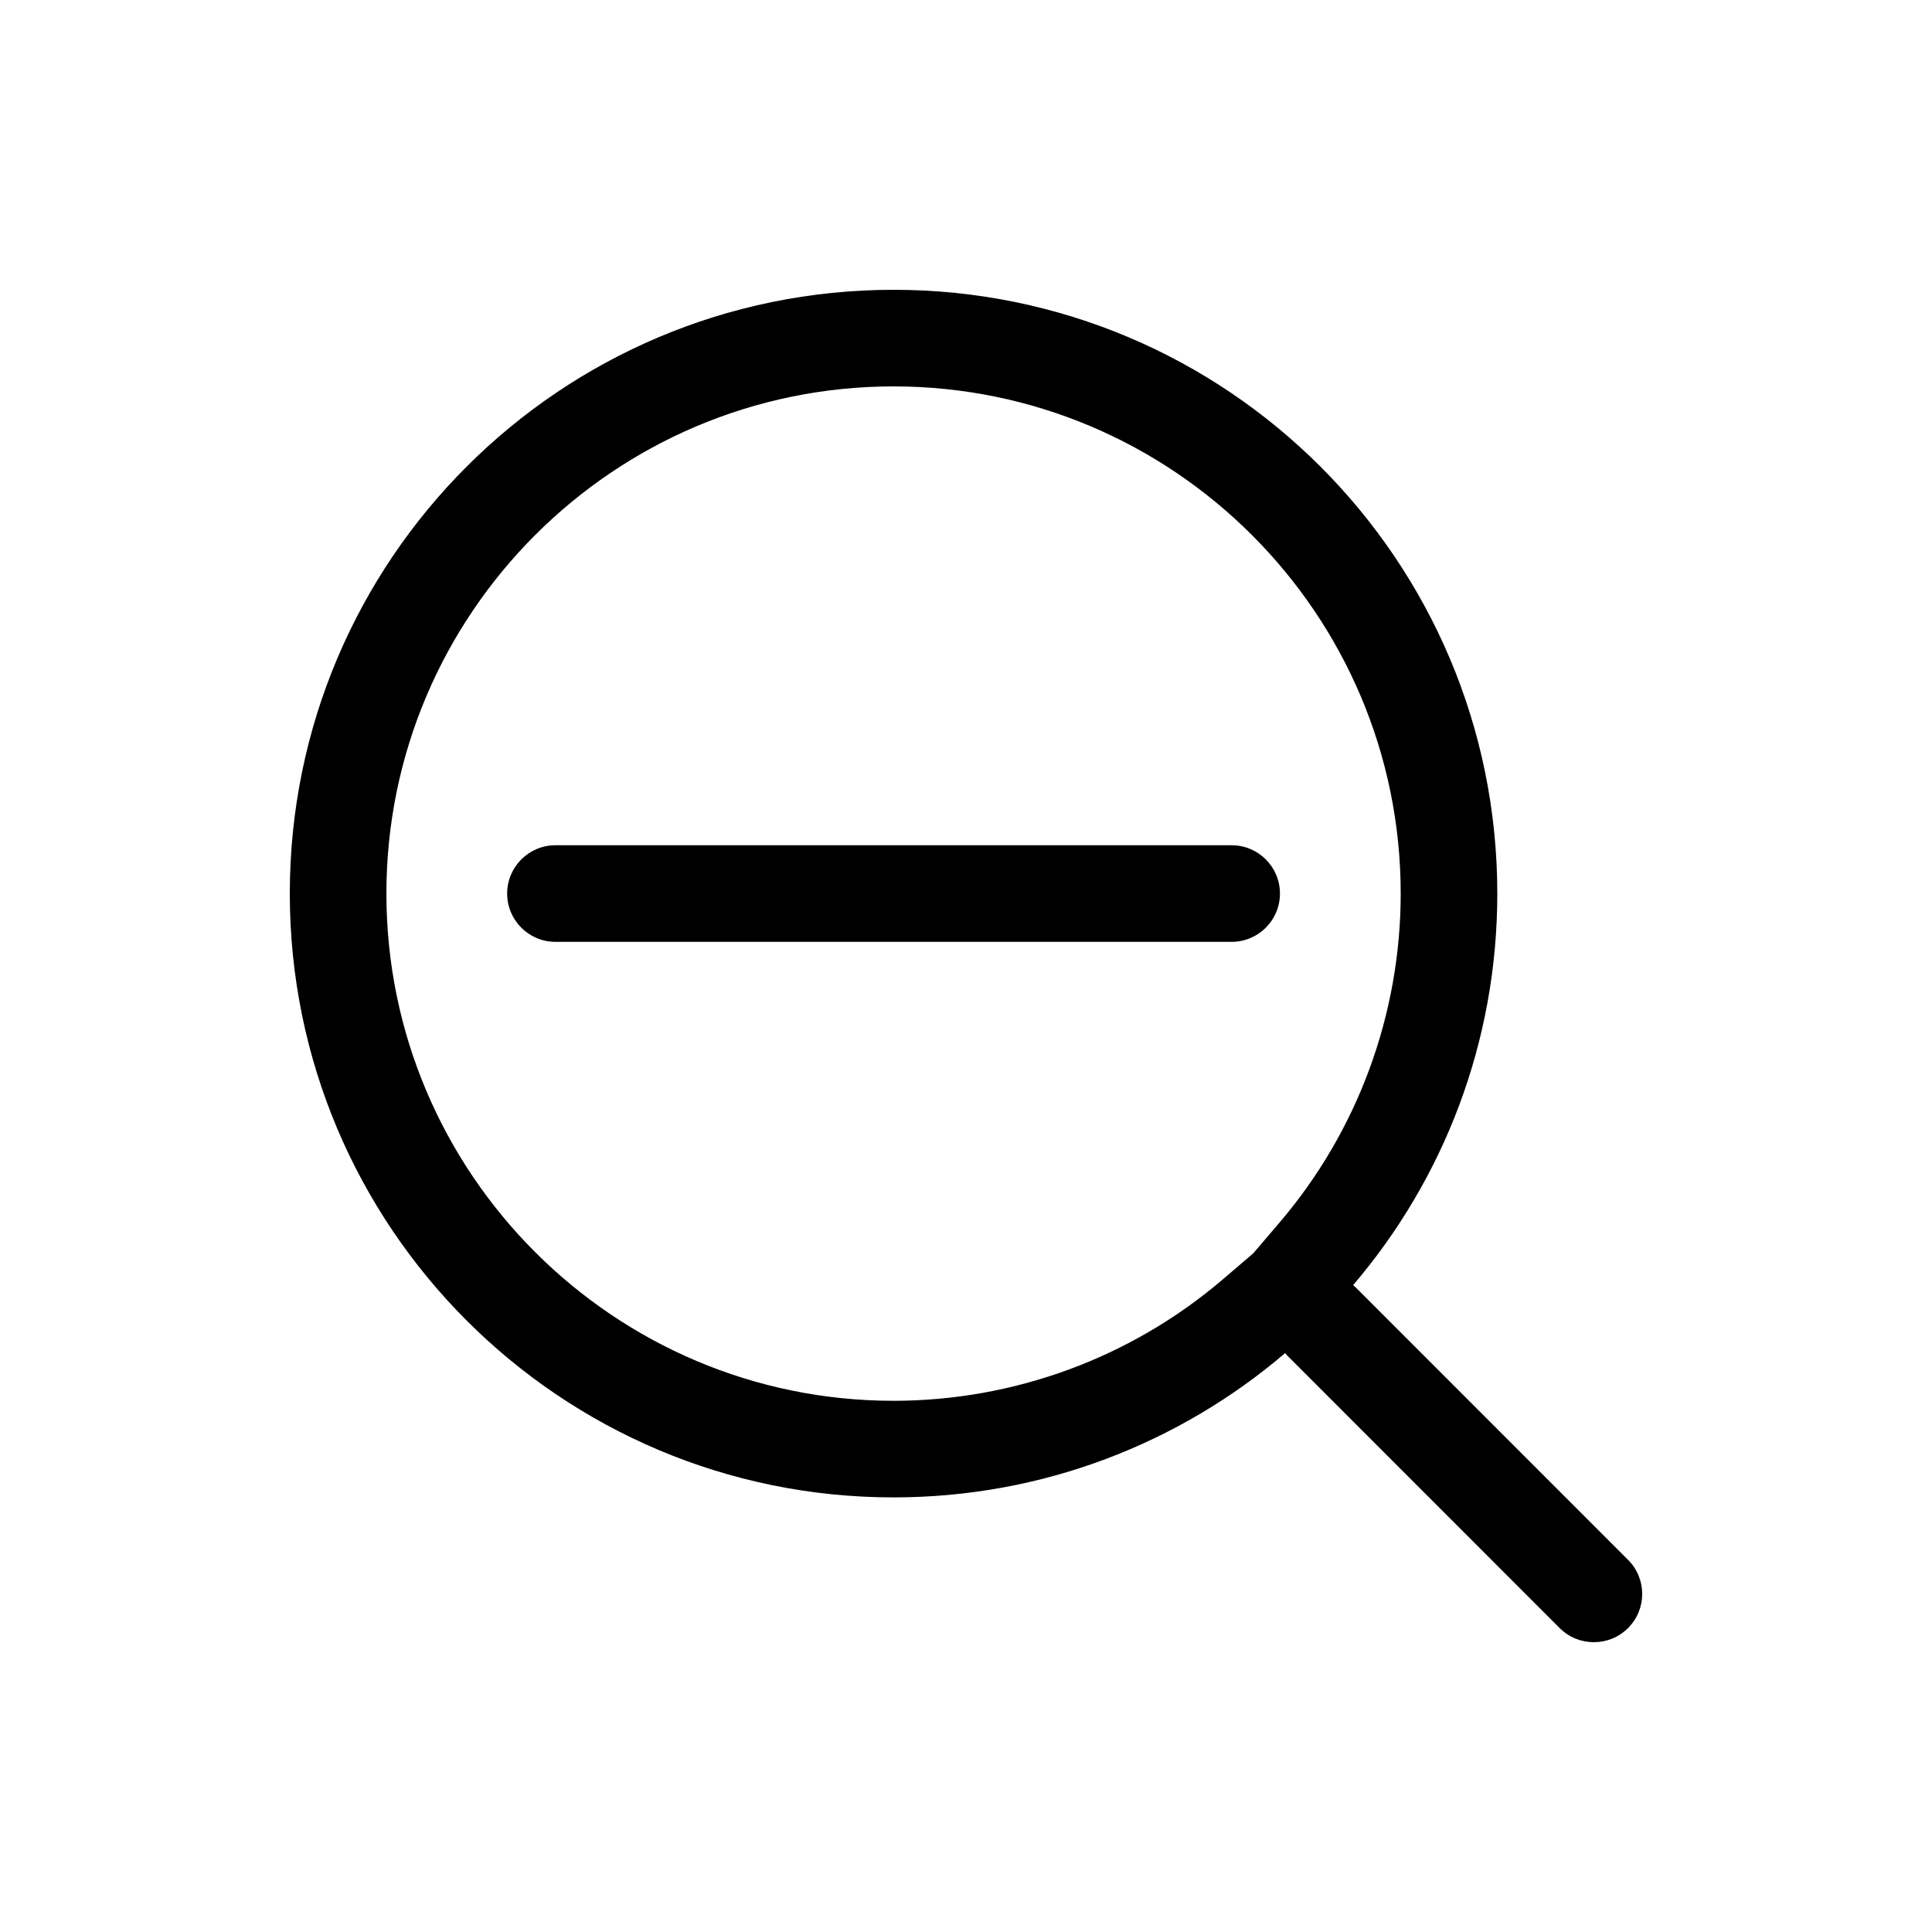 <svg width="20" height="20" viewBox="0 0 20 20" fill="none" xmlns="http://www.w3.org/2000/svg">
<g id="Optical Zoom - Out">
<path id="Union" fill-rule="evenodd" clip-rule="evenodd" d="M14.5 9.25C14.5 6.355 12.145 4 9.25 4C6.355 4 4 6.355 4 9.25C4 12.146 6.355 14.501 9.25 14.501C10.498 14.501 11.708 14.055 12.655 13.247L12.974 12.974L13.247 12.654C14.055 11.708 14.5 10.499 14.5 9.25ZM3 9.25C3 5.798 5.798 3 9.25 3C12.702 3 15.5 5.798 15.5 9.25C15.5 10.797 14.939 12.213 14.007 13.304C14.019 13.313 14.031 13.324 14.043 13.336L16.853 16.147C17.049 16.342 17.049 16.659 16.853 16.854C16.756 16.951 16.628 17 16.5 17C16.372 17 16.244 16.952 16.146 16.854L13.336 14.043C13.324 14.032 13.313 14.02 13.304 14.007C12.214 14.938 10.797 15.501 9.25 15.501C5.798 15.501 3 12.702 3 9.25ZM12.75 8.75C13.026 8.75 13.25 8.974 13.25 9.25C13.25 9.526 13.026 9.75 12.75 9.75H5.75C5.474 9.75 5.25 9.526 5.25 9.25C5.25 8.974 5.474 8.75 5.75 8.75H12.75Z" fill="currentColor"/>
</g>
</svg>
